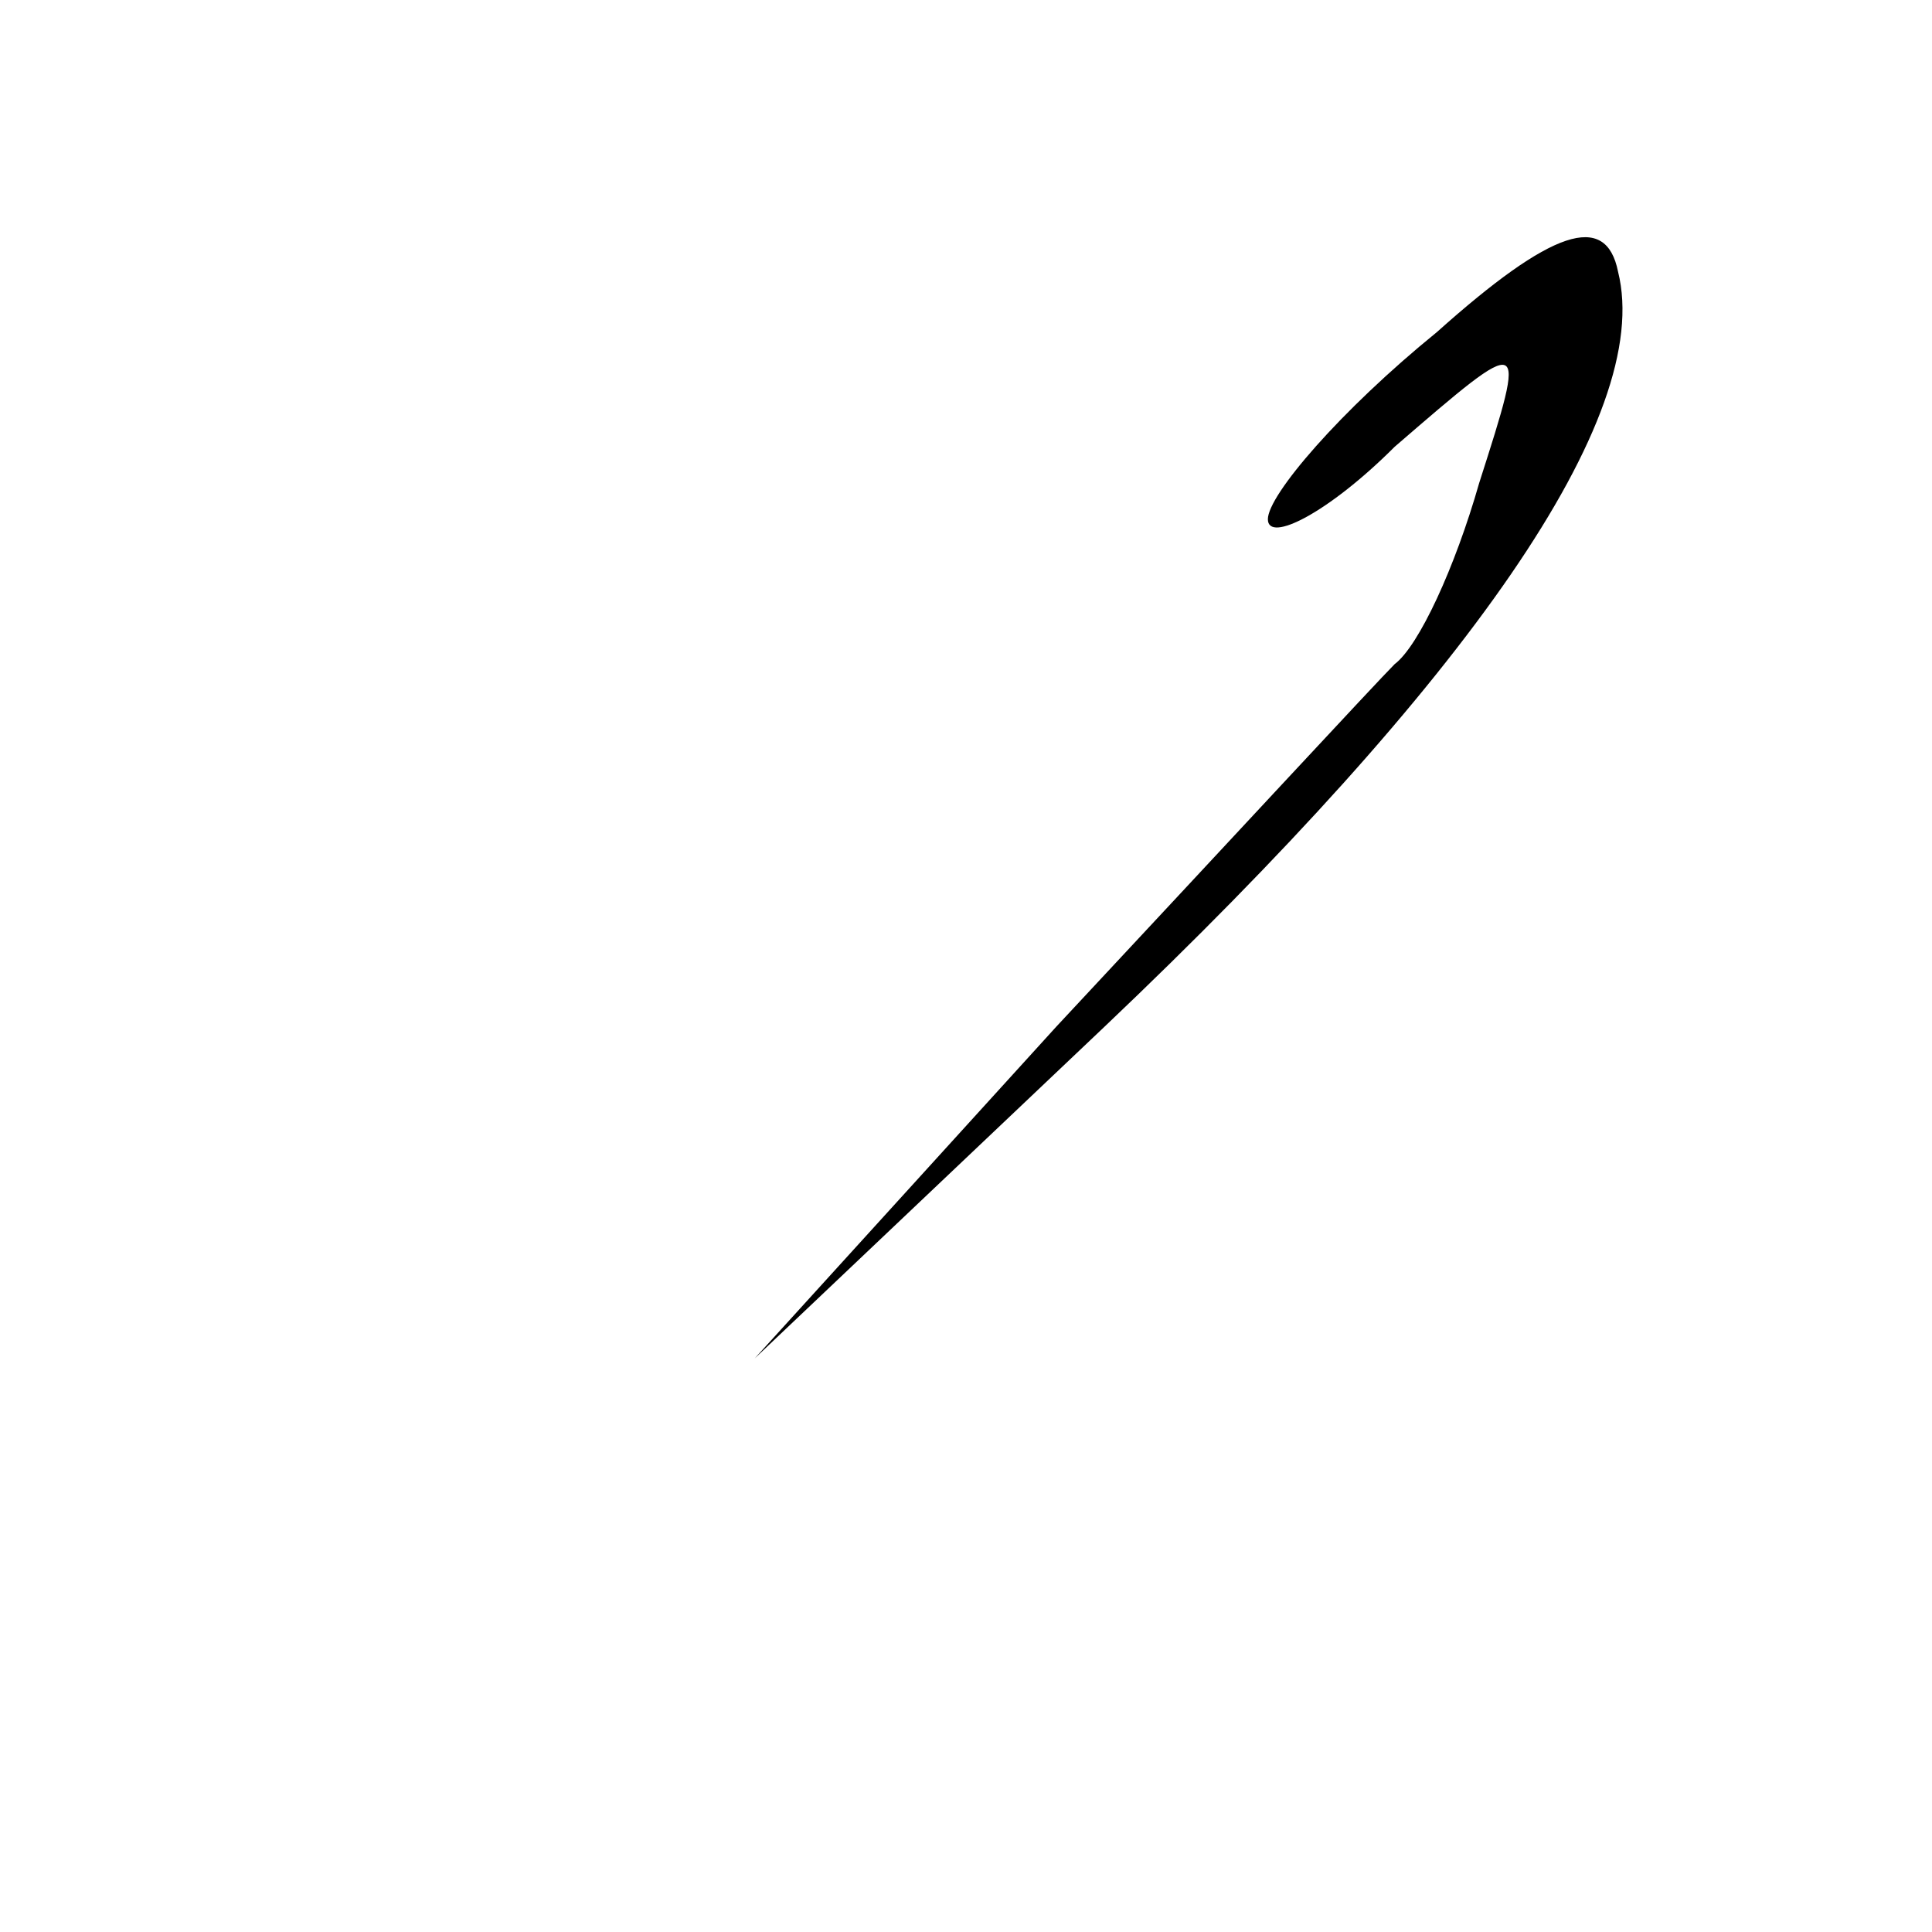<?xml version="1.0" standalone="no"?>
<!DOCTYPE svg PUBLIC "-//W3C//DTD SVG 20010904//EN"
 "http://www.w3.org/TR/2001/REC-SVG-20010904/DTD/svg10.dtd">
<svg version="1.0" xmlns="http://www.w3.org/2000/svg"
 width="32pt" height="32pt" viewBox="0 0 32 32"
 preserveAspectRatio="xMidYMid meet">
<g transform="translate(0,32) scale(0.1,-0.1)"
fill="#000000" stroke="none">
<path fill="#000000" stroke="none" d="M238 265 c-16 -13 -28 -27 -28 -31 0
-4 10 1 21 12 22 19 22 19 14 -6 -4 -14 -10 -27 -14 -30 -3 -3 -28 -30 -56
-60 l-50 -55 58 55 c60 57 91 101 85 125 -2 10 -11 7 -30 -10z"/>
</g>
</svg>
